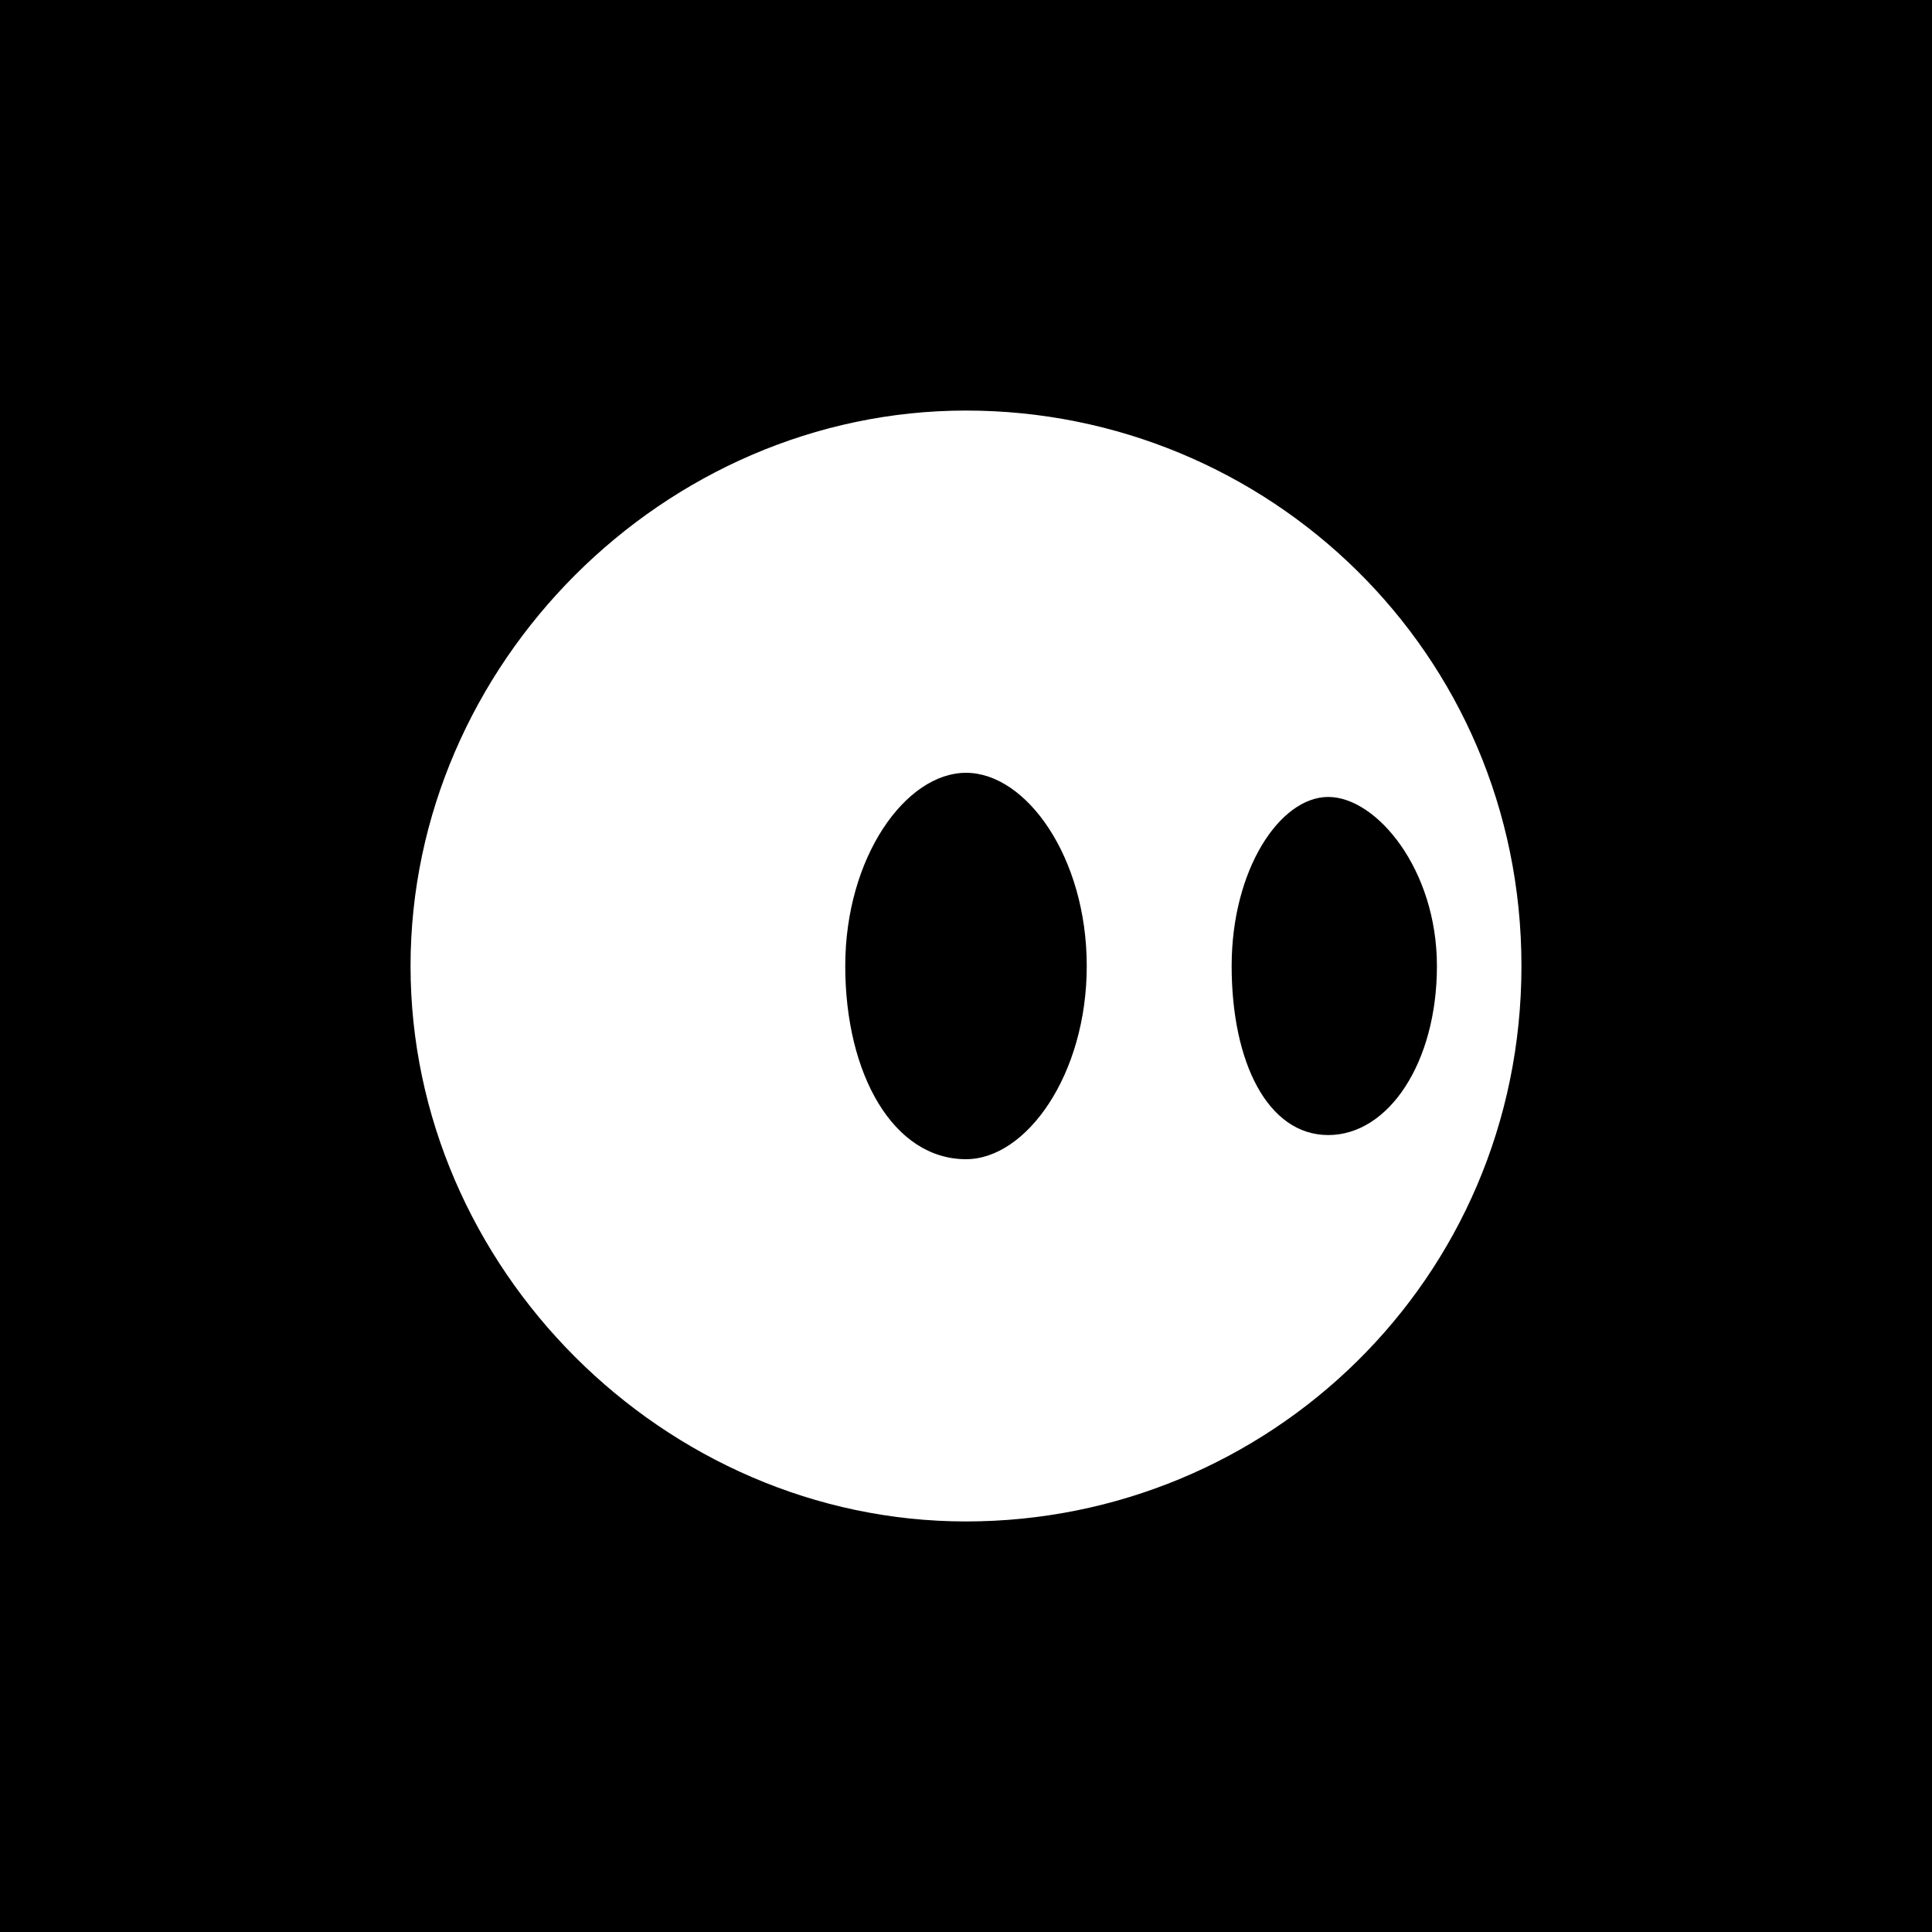 <?xml version="1.0" encoding="UTF-8"?>
<svg xmlns="http://www.w3.org/2000/svg" version="1.1" viewBox="0 0 16 16">
  <!-- Generator: Adobe Illustrator 29.1.0, SVG Export Plug-In . SVG Version: 2.1.0 Build 142)  -->
  <defs>
    <style>
      .st0 {
        fill: #fff;
      }
    </style>
  </defs>
  <g id="Layer_1">
    <rect x="0" y="0" width="16" height="16"/>
  </g>
  <g id="Layer_2">
    <path class="st0" d="M8,3.4c-2.5,0-4.6,2.1-4.6,4.6s2.1,4.6,4.6,4.6,4.6-2,4.6-4.6-2.1-4.6-4.6-4.6ZM8,9.6c-.6,0-1-.7-1-1.6s.5-1.6,1-1.6,1,.7,1,1.6-.5,1.6-1,1.6ZM11,9.4c-.5,0-.8-.6-.8-1.4s.4-1.4.8-1.4.9.6.9,1.4-.4,1.4-.9,1.4Z"/>
  </g>
</svg>